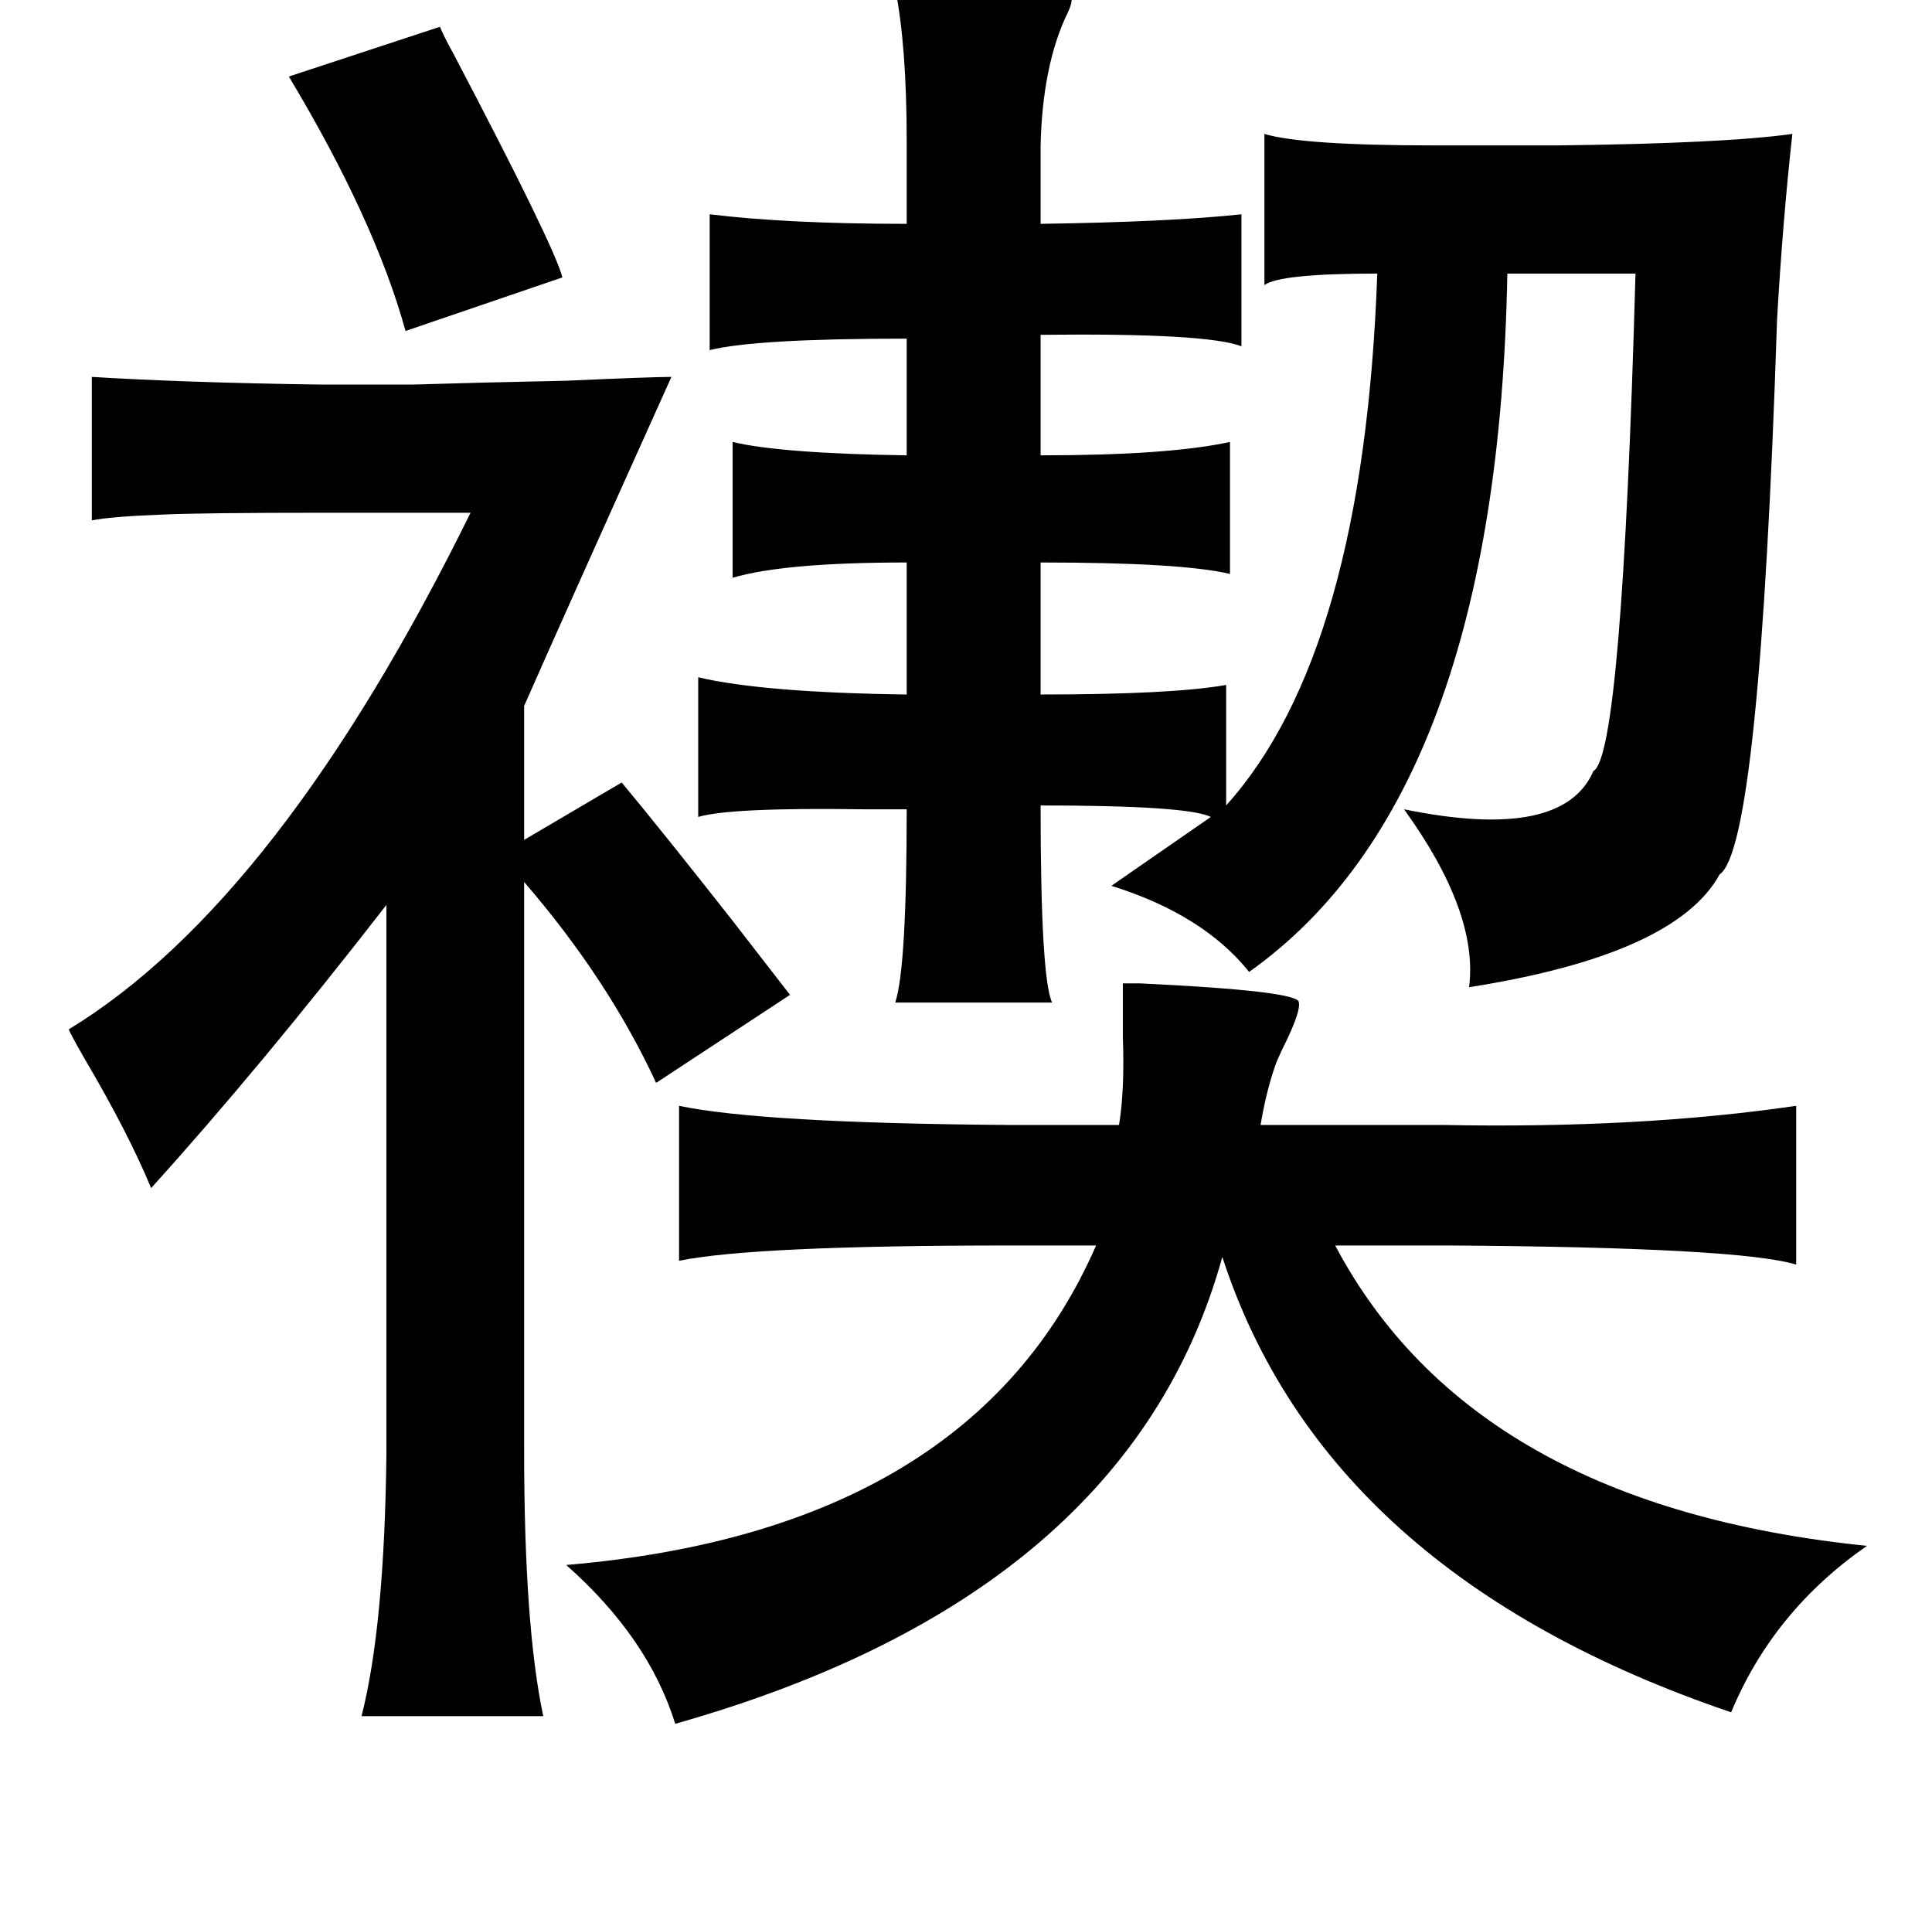 <?xml version="1.0" standalone="no"?>
<!DOCTYPE svg PUBLIC "-//W3C//DTD SVG 1.1//EN" "http://www.w3.org/Graphics/SVG/1.1/DTD/svg11.dtd" >
<svg xmlns="http://www.w3.org/2000/svg" xmlns:xlink="http://www.w3.org/1999/xlink" version="1.1" viewBox="-10 0 1010 1000">
   <path fill="currentColor"
d="M458 -6q90 -5 92 4q1 3 -2 9q-13 27 -14 69v41q68 -1 105 -5v69q-18 -7 -105 -6v63q67 0 99 -7v69q-25 -6 -99 -6v69q69 0 97 -5v63q72 -80 79 -278q-51 0 -59 6v-79q20 6 89 6h64q87 -1 123 -6q-5 45 -8 97q-9 276 -30 290q-23 42 -131 59q5 -39 -34 -93q83 17 99 -20
q15 -8 22 -260h-67q-5 273 -135 365q-24 -30 -72 -45l52 -36q-12 -6 -89 -6q0 90 6 103h-82q6 -18 6 -101h-23q-69 -1 -86 4v-73q34 8 109 9v-69q-64 0 -91 8v-71q25 6 91 7v-61q-79 0 -103 6v-71q41 5 103 5v-43q0 -50 -6 -80zM220 14q2 5 7 14q53 101 57 117l-82 28
q-16 -58 -61 -133zM38 197q49 3 119 4h49q32 -1 80 -2q45 -2 55 -2q-59 131 -77 172v70l51 -30q20 24 57 71q21 27 31 40l-70 46q-25 -54 -69 -105v297q0 92 10 139h-95q12 -47 13 -137v-287q-66 85 -123 148q-12 -29 -35 -68q-8 -14 -8 -15q110 -67 210 -270h-75
q-67 0 -87 1q-26 1 -36 3v-75zM577 514h9q84 4 83 10q1 4 -6 19q-4 8 -6 13q-5 14 -8 32h95q103 2 185 -10v83q-29 -9 -181 -10h-60q72 136 278 157q-49 34 -71 87q-212 -72 -266 -238q-49 177 -286 244q-14 -45 -57 -83q212 -18 277 -167h-45q-134 0 -173 8v-81
q43 9 171 10h59q3 -18 2 -46v-28z" />
</svg>

